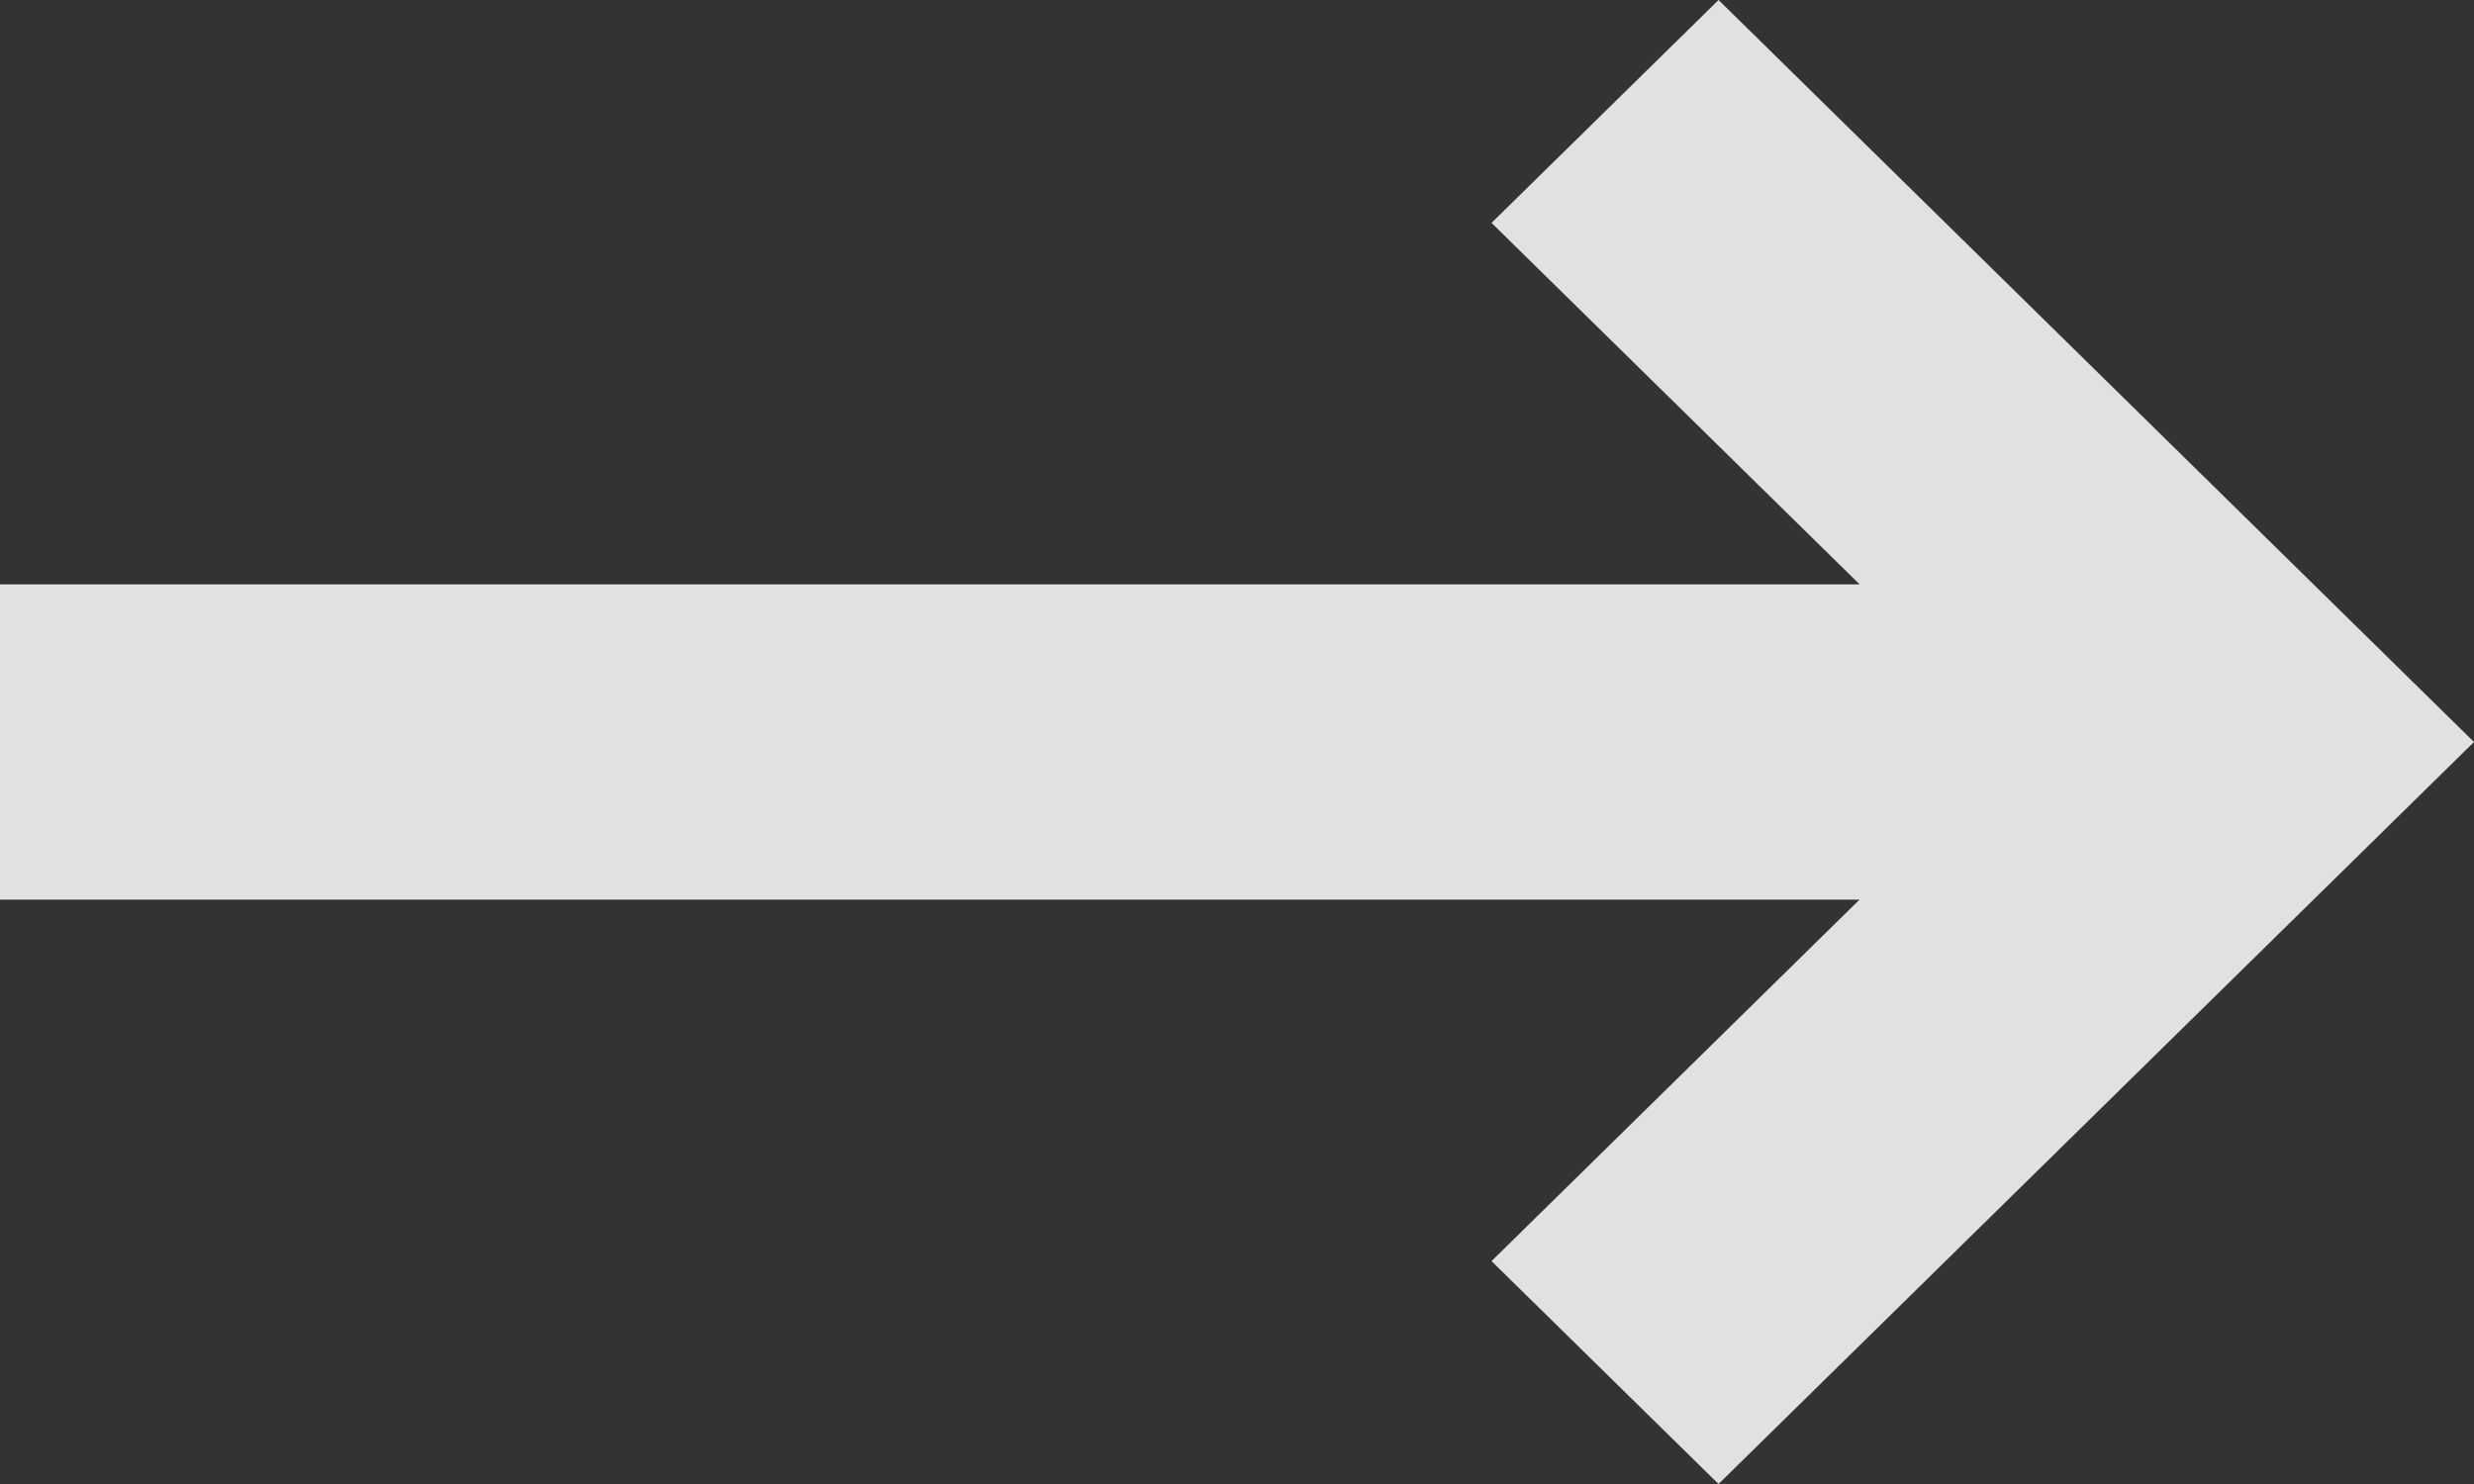 <svg width="25" height="15" xmlns="http://www.w3.org/2000/svg">
    <rect width="100%" height="100%" fill="#333333" stroke="none"/>
    <path d="M15.072 12.747L17.366 15 25 7.5 17.366 0l-2.294 2.253 3.72 3.654H0v3.186h18.791z" fill="#FFF" fill-rule="nonzero" fill-opacity=".85"/>
</svg>
